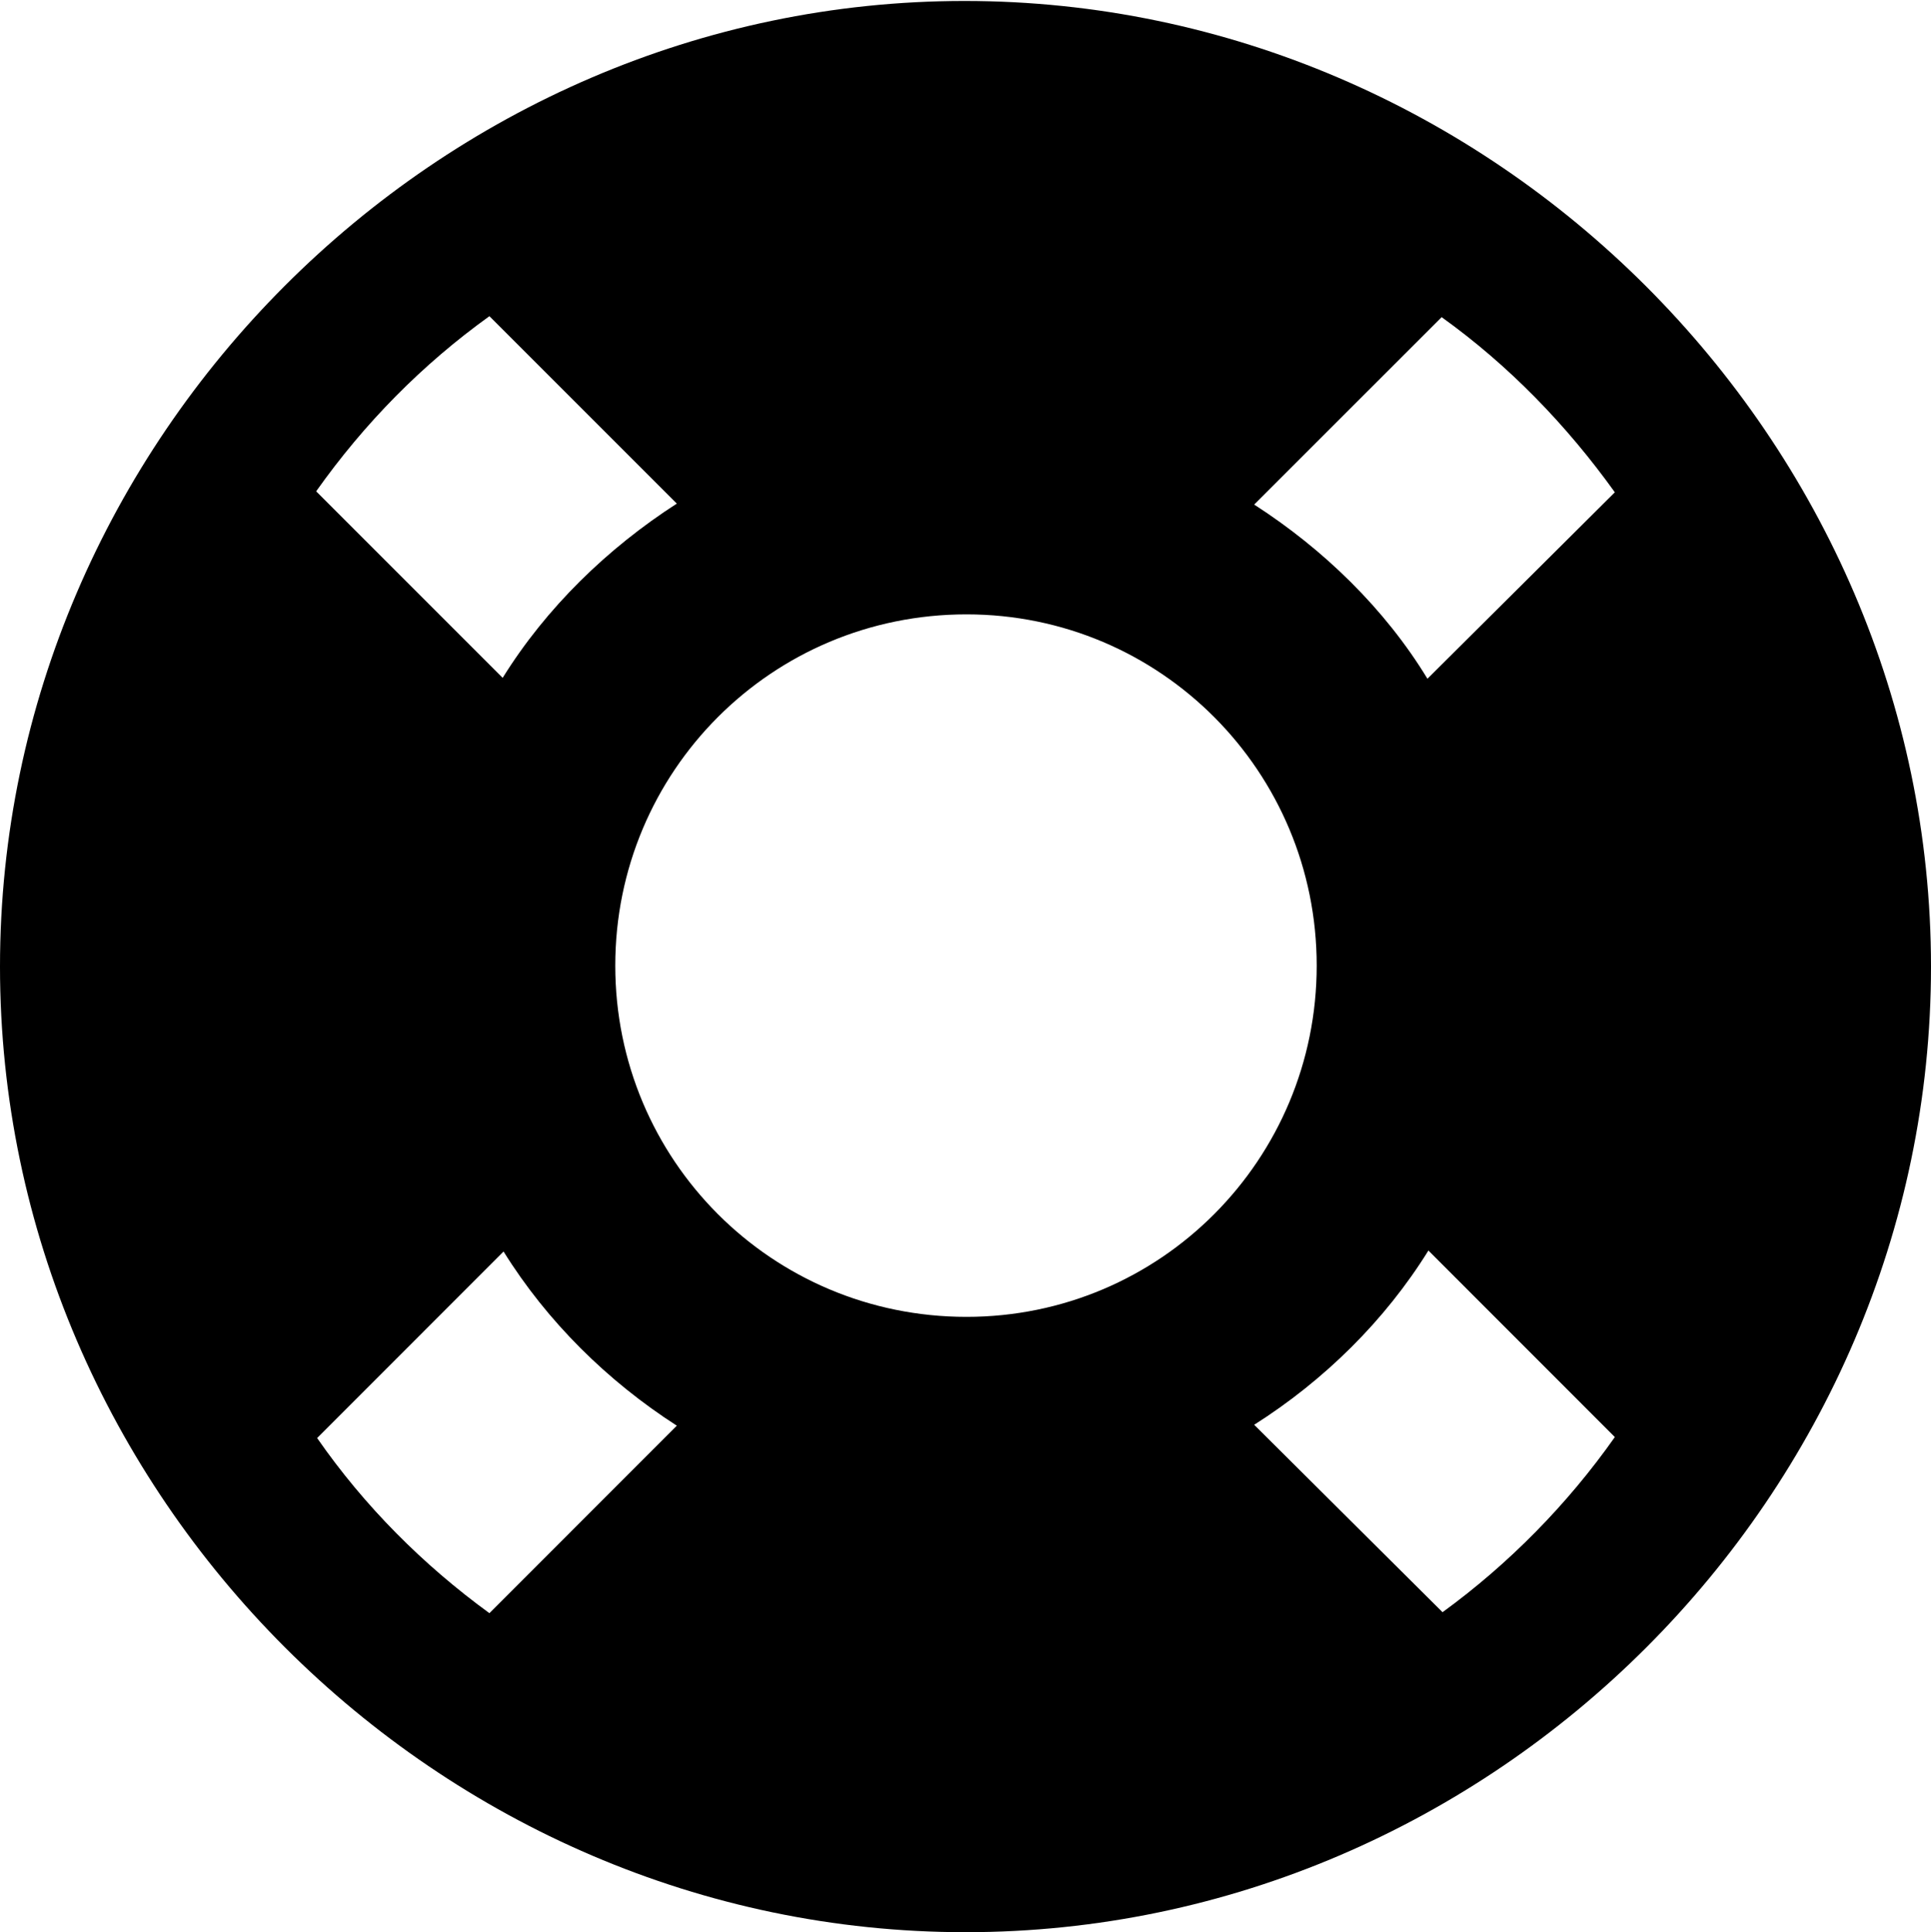 <?xml version="1.0" encoding="UTF-8"?>

<!--
  - Copyright (c) 2023. Compose Cupertino project and open source contributors.
  -
  -  Licensed under the Apache License, Version 2.0 (the "License");
  -  you may not use this file except in compliance with the License.
  -  You may obtain a copy of the License at
  -
  -      http://www.apache.org/licenses/LICENSE-2.0
  -
  -  Unless required by applicable law or agreed to in writing, software
  -  distributed under the License is distributed on an "AS IS" BASIS,
  -  WITHOUT WARRANTIES OR CONDITIONS OF ANY KIND, either express or implied.
  -  See the License for the specific language governing permissions and
  -  limitations under the License.
  -
  -->

<svg version="1.1" xmlns="http://www.w3.org/2000/svg" width="23.906" height="23.918">
  <path d="M11.965 16.301C9.551 16.301 7.617 14.355 7.617 11.953C7.617 9.551 9.551 7.605 11.965 7.605C14.367 7.605 16.301 9.551 16.301 11.953C16.301 14.355 14.367 16.301 11.965 16.301ZM3.914 6.082C4.512 5.238 5.227 4.512 6.059 3.914L8.379 6.234C7.523 6.785 6.762 7.523 6.223 8.391ZM19.992 6.094L17.672 8.402C17.145 7.535 16.383 6.797 15.527 6.246L17.848 3.926C18.68 4.523 19.395 5.262 19.992 6.094ZM19.992 17.789C19.406 18.621 18.68 19.359 17.859 19.957L15.527 17.637C16.395 17.086 17.145 16.348 17.684 15.48ZM3.926 17.801L6.234 15.492C6.773 16.359 7.523 17.098 8.379 17.648L6.059 19.969C5.238 19.371 4.512 18.645 3.926 17.801ZM11.953 23.918C18.492 23.918 23.906 18.504 23.906 11.965C23.906 5.438 18.48 0.012 11.941 0.012C5.414 0.012 0 5.438 0 11.965C0 18.504 5.426 23.918 11.953 23.918Z" fill="#000000"/>
</svg>
